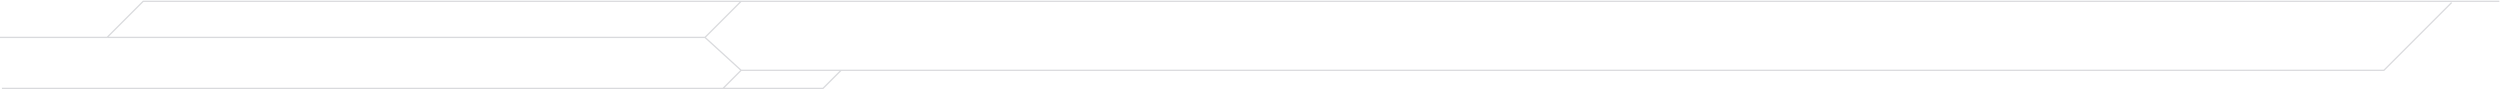 <svg width="1938" height="69" viewBox="0 0 1938 69" fill="none" xmlns="http://www.w3.org/2000/svg">
<path d="M0 29H83L111 1H1937.5M83.5 29H546.5M546.5 29L574.5 1M546.5 29L574.5 54.5M574.5 54.5L560.5 68.5M574.5 54.5H652M1900.5 2L1848 54.5H652M560.5 68.5H1.5M560.5 68.5H638L652 54.5" stroke="#D9DADD"/>
</svg>
